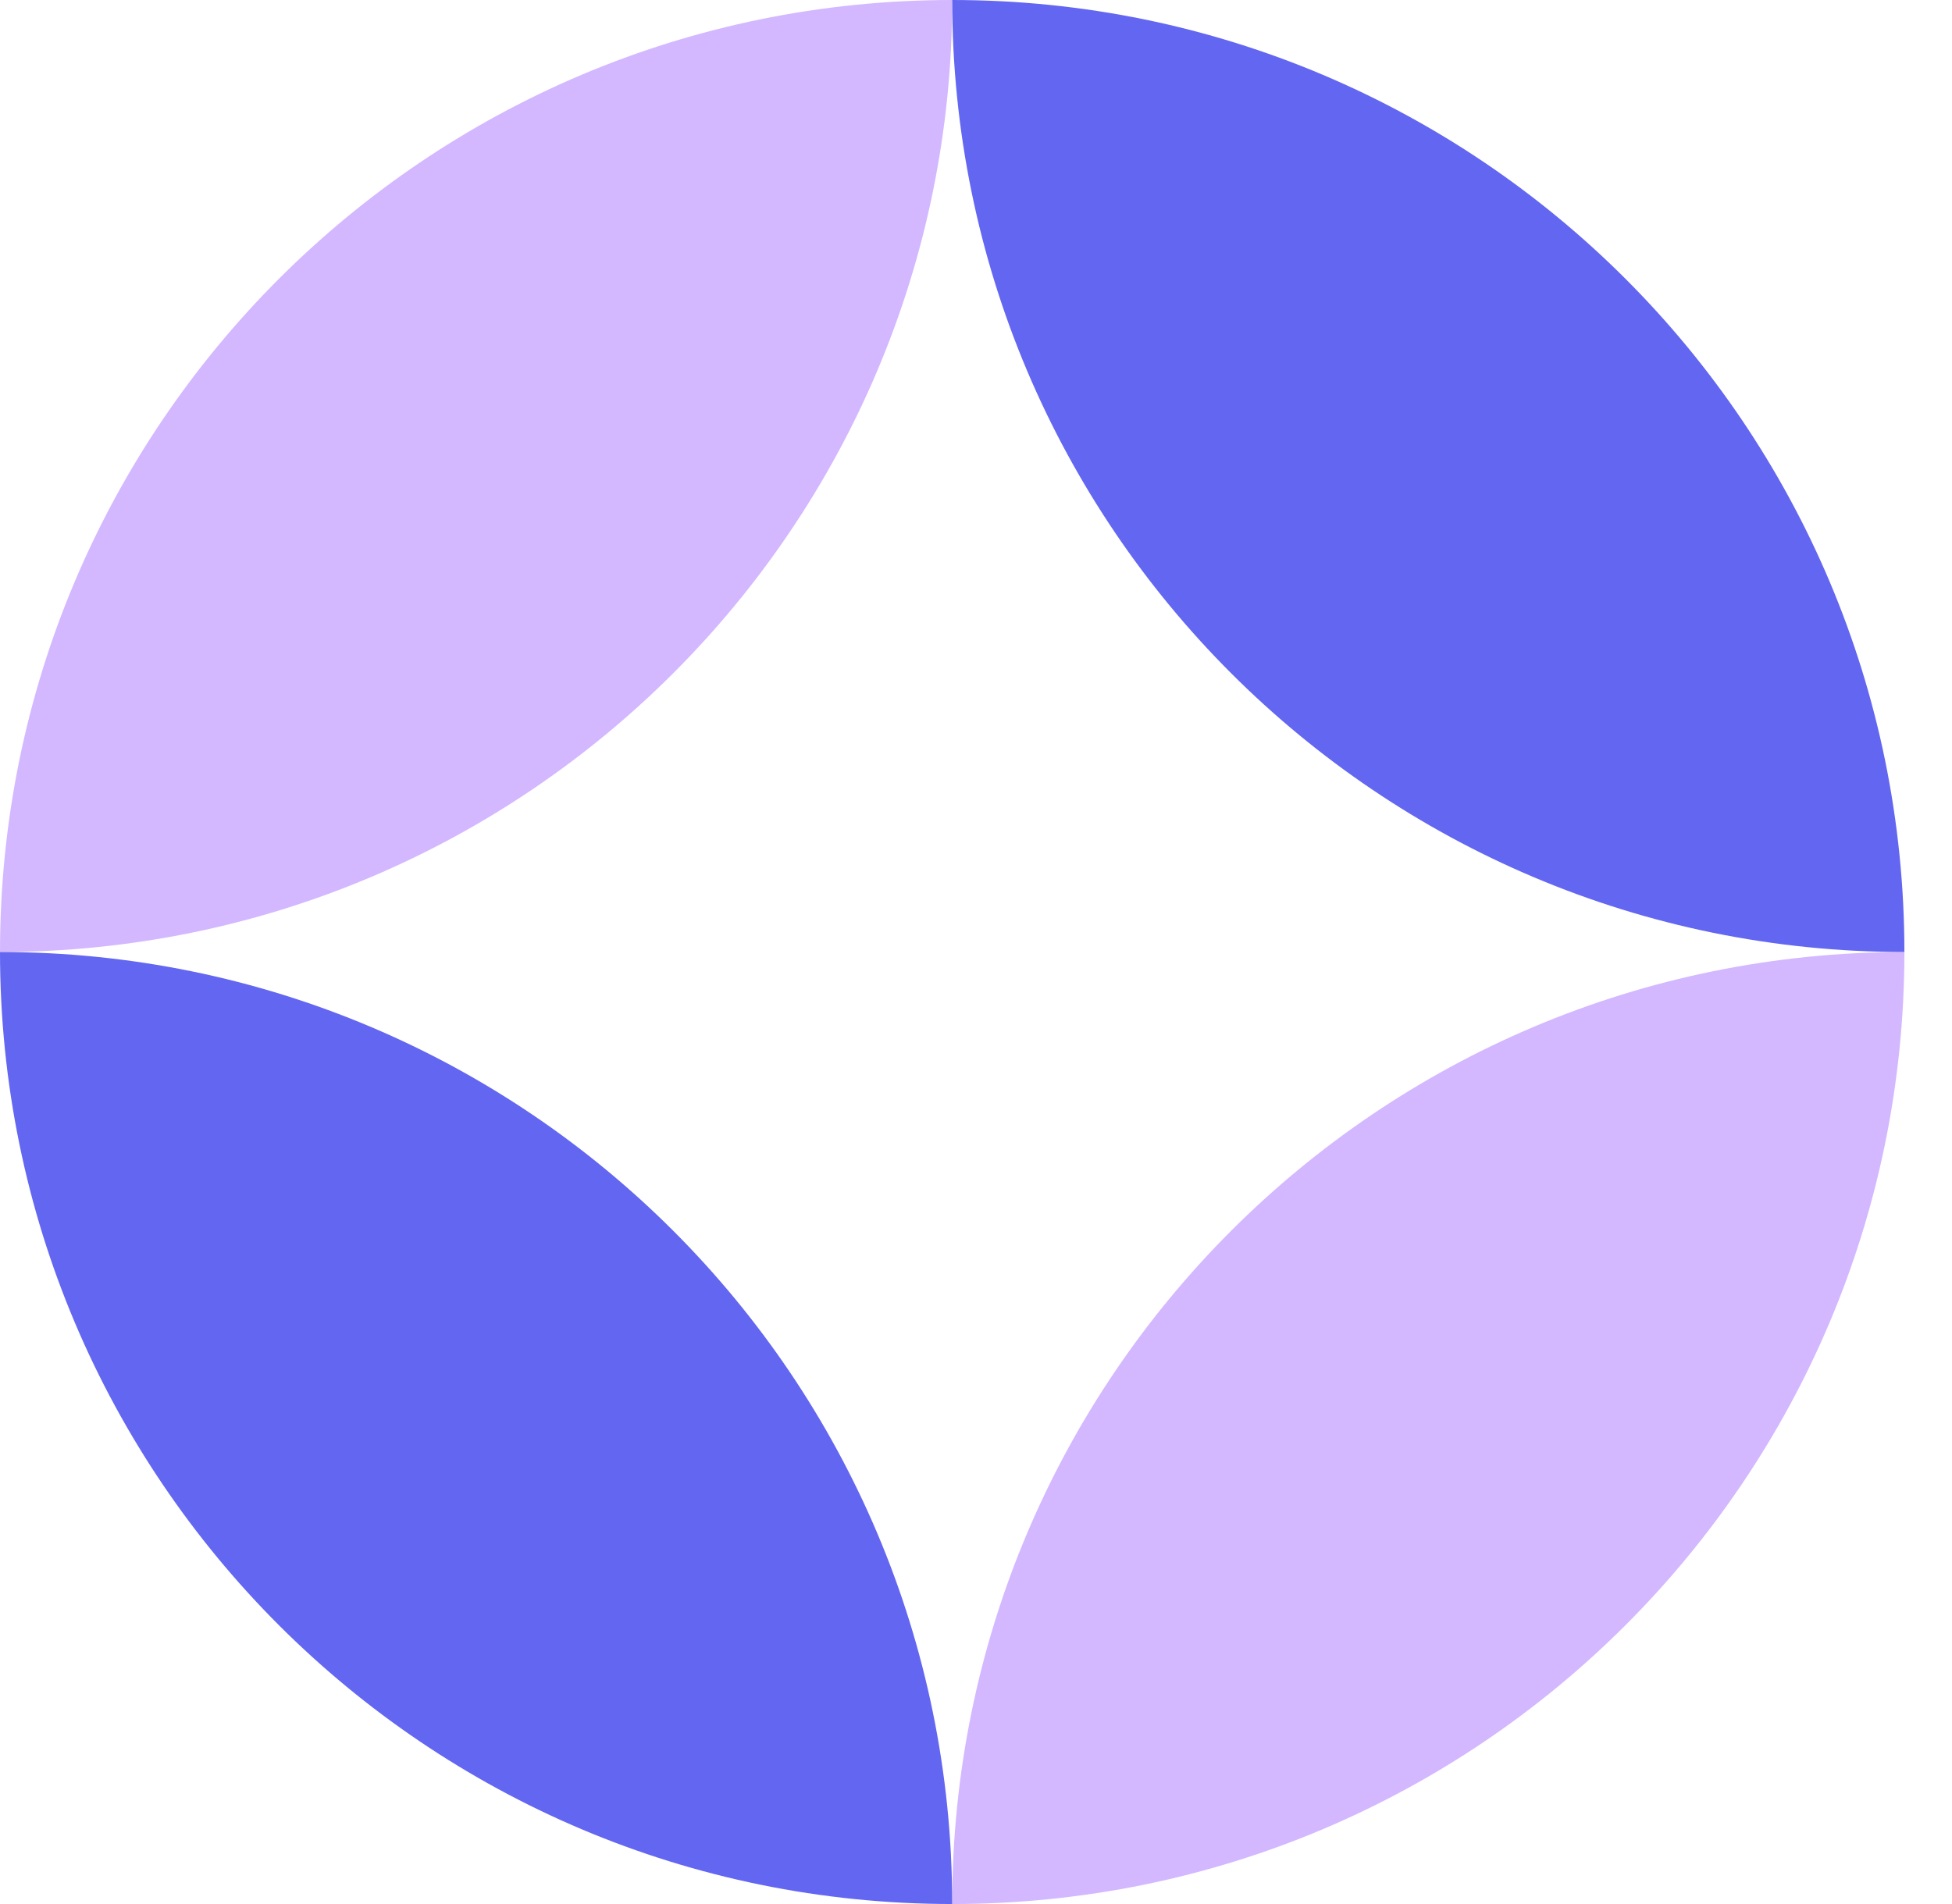 <svg id="logo-44" width="41" height="40" viewBox="0 0 41 40" fill="none" xmlns="http://www.w3.org/2000/svg"> <path d="M20 0C8.954 0 0 8.954 0 20C11.046 20 20 11.046 20 0Z" fill="#D3B8FF" class="ccustom"></path> <path d="M20 40C31.046 40 40 31.046 40 20C28.954 20 20 28.954 20 40Z" fill="#D3B8FF" class="ccustom"></path> <path d="M20 0C31.046 0 40 8.954 40 20C28.954 20 20 11.046 20 0Z" fill="#6366f1" class="ccompli2"></path> <path d="M20 40C8.954 40 -9.65645e-07 31.046 0 20C11.046 20 20 28.954 20 40Z" fill="#6366f1" class="ccompli2"></path> </svg>